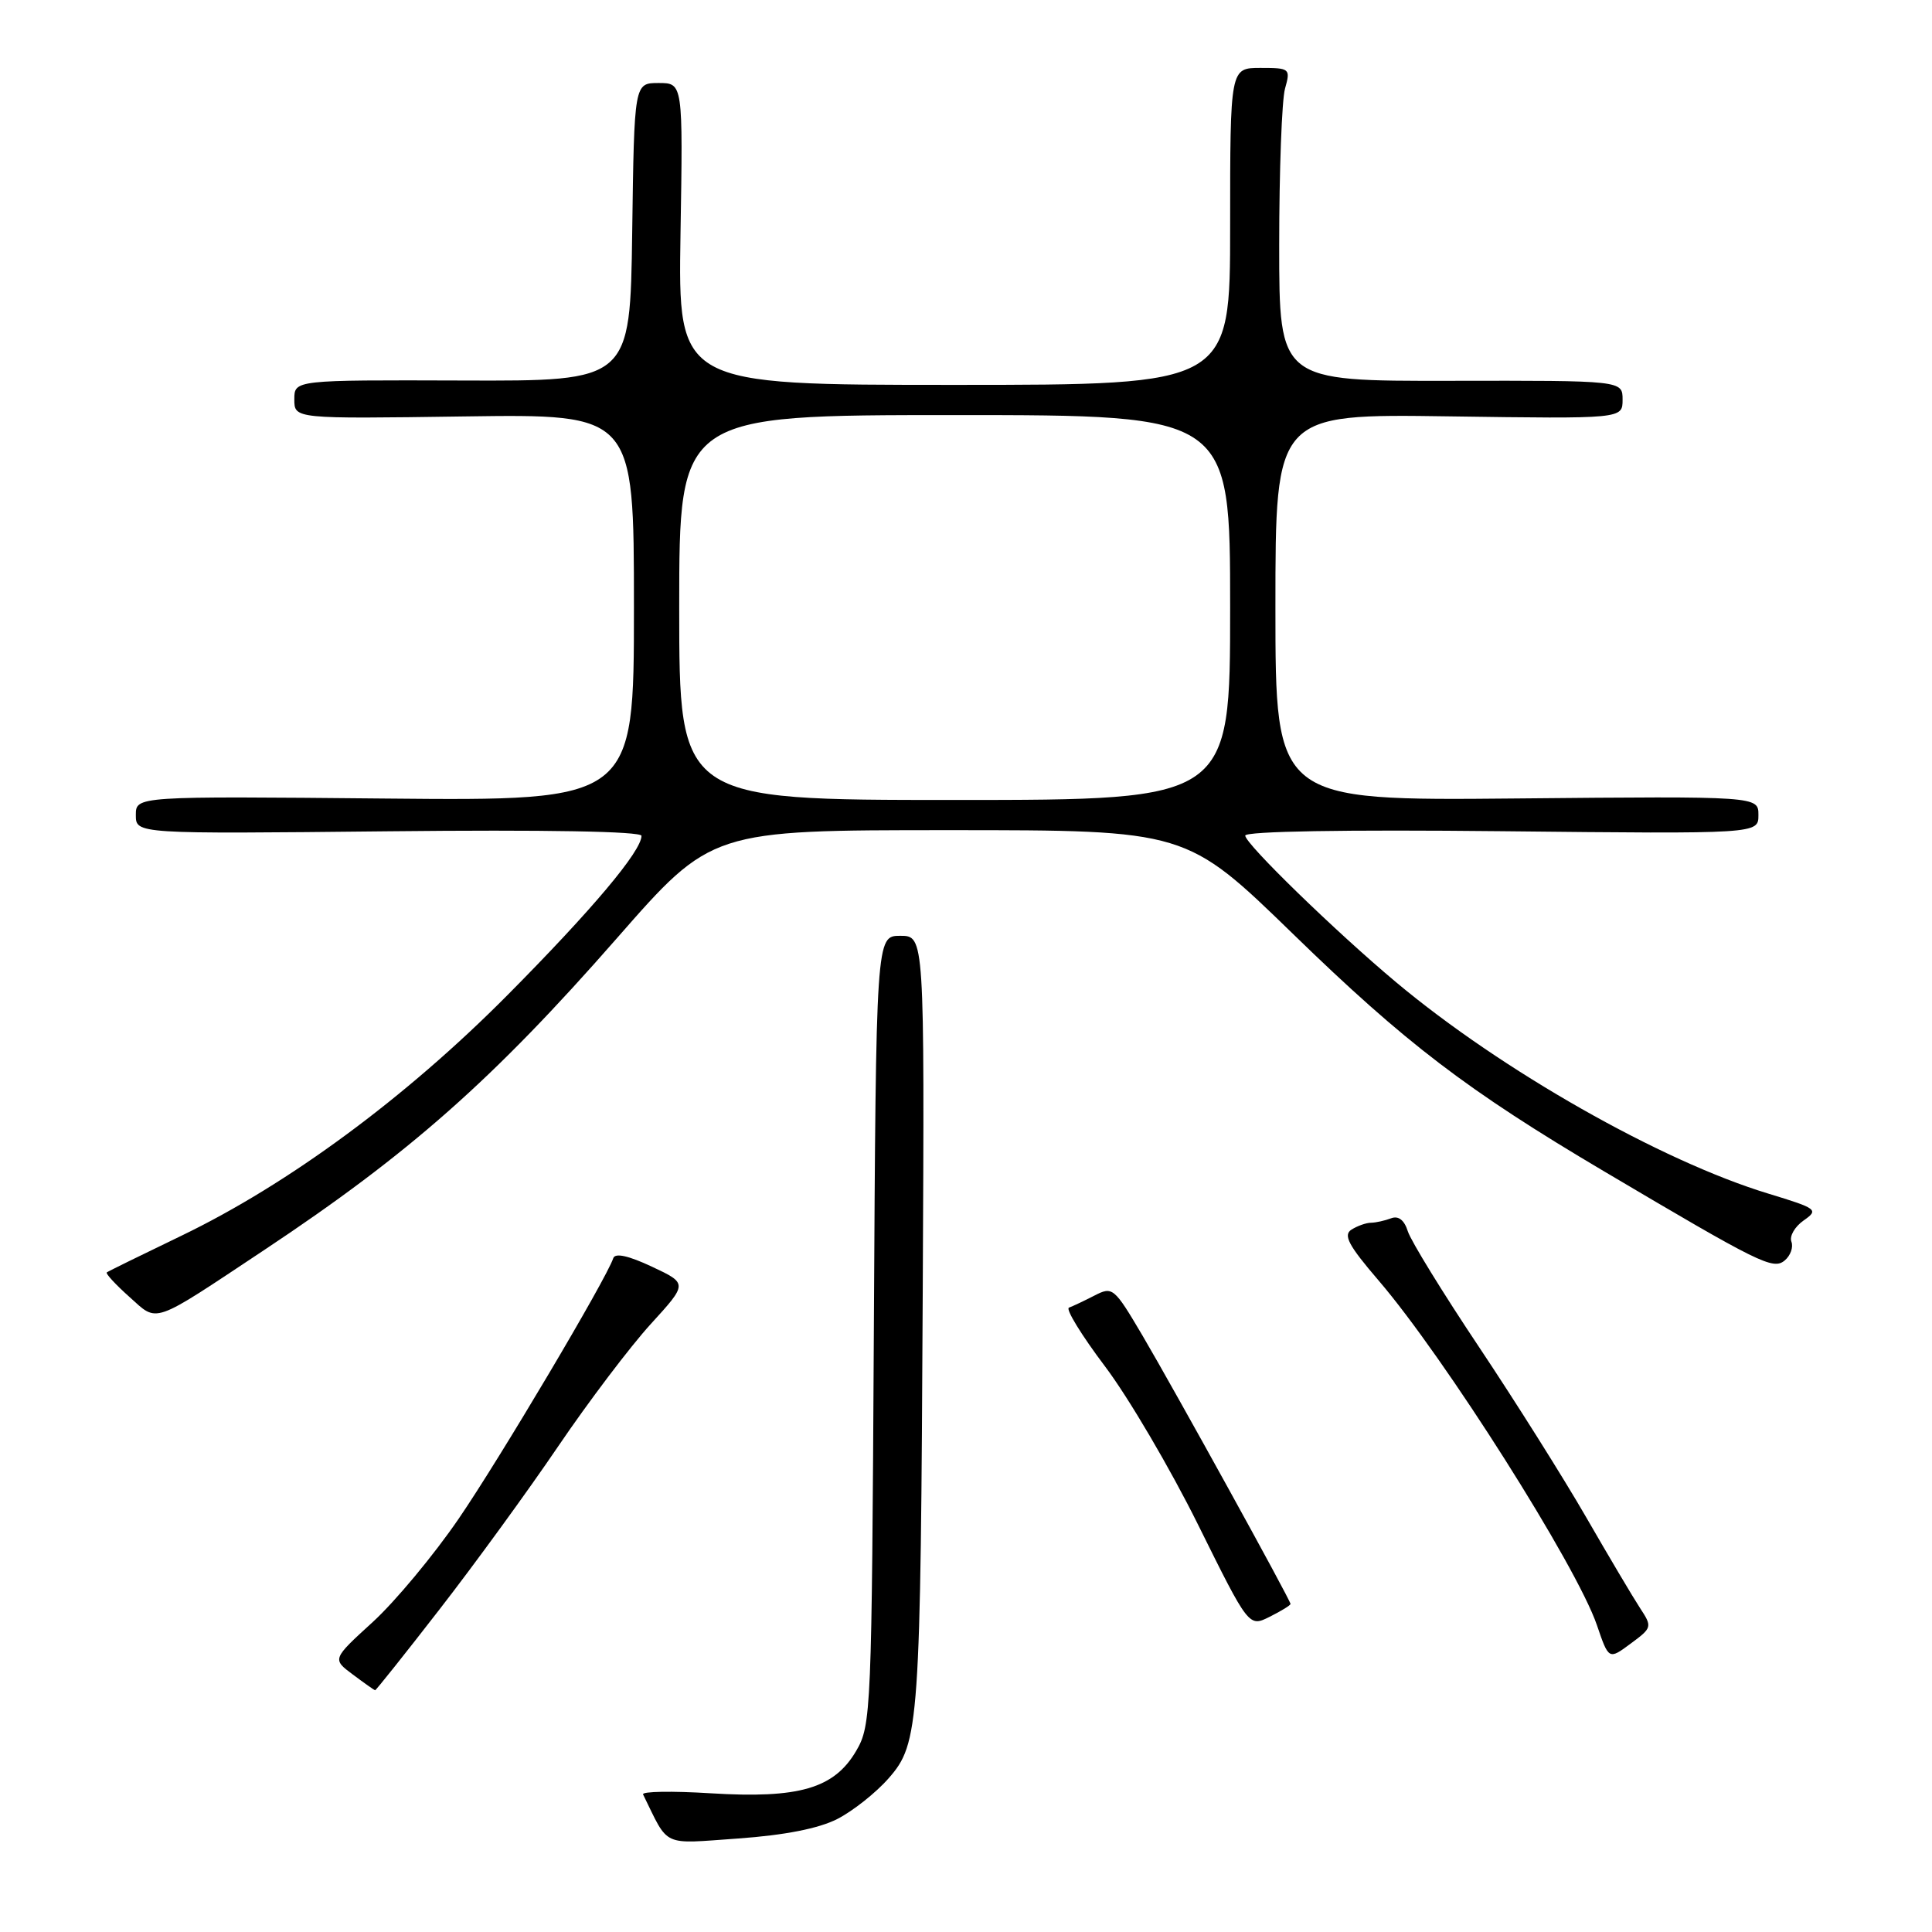 <?xml version="1.0" encoding="UTF-8" standalone="no"?>
<!DOCTYPE svg PUBLIC "-//W3C//DTD SVG 1.1//EN" "http://www.w3.org/Graphics/SVG/1.1/DTD/svg11.dtd" >
<svg xmlns="http://www.w3.org/2000/svg" xmlns:xlink="http://www.w3.org/1999/xlink" version="1.1" viewBox="0 0 256 256">
 <g >
 <path fill="currentColor"
d=" M 110.94 241.03 C 113.00 239.98 116.07 237.55 117.75 235.63 C 121.82 231.00 121.98 228.65 122.27 170.75 C 122.50 124.00 122.50 124.00 119.29 124.00 C 116.08 124.00 116.08 124.00 115.79 176.25 C 115.51 226.85 115.44 228.61 113.45 232.00 C 110.53 236.99 105.88 238.34 94.17 237.62 C 89.04 237.30 85.01 237.37 85.21 237.77 C 88.69 244.85 87.55 244.33 97.81 243.61 C 103.97 243.17 108.47 242.29 110.94 241.03 Z  M 58.24 213.25 C 62.83 207.34 69.91 197.62 73.96 191.65 C 78.01 185.68 83.54 178.39 86.23 175.44 C 91.13 170.07 91.13 170.07 86.38 167.84 C 83.27 166.38 81.50 165.99 81.26 166.72 C 80.34 169.49 66.18 193.36 60.77 201.25 C 57.48 206.06 52.36 212.21 49.40 214.92 C 44.01 219.84 44.01 219.84 46.76 221.89 C 48.27 223.02 49.59 223.95 49.70 223.97 C 49.81 223.99 53.66 219.16 58.24 213.25 Z  M 217.31 213.07 C 216.38 211.65 213.16 206.22 210.15 201.00 C 207.14 195.78 200.76 185.65 195.98 178.49 C 191.20 171.34 186.96 164.44 186.55 163.17 C 186.08 161.66 185.30 161.06 184.33 161.43 C 183.51 161.74 182.31 162.01 181.67 162.02 C 181.03 162.02 179.86 162.44 179.08 162.93 C 177.95 163.65 178.68 165.02 182.67 169.67 C 191.40 179.84 208.93 207.51 211.60 215.34 C 213.17 219.94 213.17 219.94 216.08 217.78 C 218.92 215.68 218.95 215.57 217.31 213.07 Z  M 171.00 212.53 C 171.00 212.03 155.66 184.23 151.37 176.94 C 147.61 170.58 147.43 170.43 145.00 171.68 C 143.62 172.39 142.11 173.10 141.64 173.27 C 141.17 173.44 143.31 176.93 146.41 181.04 C 149.51 185.14 155.07 194.60 158.76 202.05 C 165.48 215.61 165.48 215.61 168.24 214.23 C 169.76 213.47 171.00 212.71 171.00 212.53 Z  M 35.00 165.64 C 54.23 152.87 65.33 143.06 81.75 124.31 C 94.28 110.00 94.28 110.00 125.73 110.00 C 157.18 110.00 157.18 110.00 171.34 123.76 C 186.22 138.23 194.39 144.46 212.50 155.18 C 233.21 167.44 234.94 168.30 236.48 167.02 C 237.25 166.38 237.65 165.26 237.37 164.53 C 237.09 163.80 237.82 162.54 238.99 161.72 C 241.02 160.30 240.81 160.14 234.31 158.16 C 220.10 153.84 198.97 141.85 185.00 130.16 C 176.98 123.45 165.00 111.81 165.00 110.72 C 165.00 110.15 178.23 109.92 199.00 110.14 C 233.00 110.50 233.00 110.50 233.00 108.00 C 233.00 105.50 233.00 105.50 201.00 105.80 C 169.00 106.10 169.00 106.10 169.00 80.47 C 169.00 54.84 169.00 54.84 192.00 55.17 C 215.00 55.50 215.00 55.50 215.00 52.96 C 215.00 50.42 215.00 50.42 192.25 50.46 C 169.50 50.50 169.50 50.50 169.50 32.50 C 169.50 22.60 169.85 13.26 170.27 11.75 C 171.02 9.08 170.92 9.00 167.02 9.00 C 163.00 9.00 163.00 9.00 163.00 30.00 C 163.00 51.00 163.00 51.00 126.42 51.00 C 89.85 51.00 89.85 51.00 90.17 31.00 C 90.50 11.00 90.50 11.00 87.27 11.00 C 84.04 11.00 84.04 11.00 83.77 30.75 C 83.50 50.50 83.50 50.50 61.25 50.42 C 39.00 50.35 39.00 50.35 39.00 52.92 C 39.00 55.50 39.00 55.50 61.50 55.18 C 84.00 54.86 84.00 54.86 84.00 80.49 C 84.00 106.12 84.00 106.12 51.00 105.81 C 18.00 105.50 18.00 105.50 18.00 108.00 C 18.00 110.50 18.00 110.50 51.50 110.15 C 72.24 109.93 85.00 110.16 85.00 110.75 C 85.00 112.78 78.45 120.56 67.22 131.88 C 53.73 145.47 38.20 156.92 24.00 163.76 C 18.77 166.28 14.34 168.45 14.15 168.60 C 13.96 168.74 15.31 170.21 17.15 171.85 C 20.98 175.28 19.94 175.64 35.00 165.64 Z  M 90.00 80.50 C 90.00 55.00 90.00 55.00 126.50 55.00 C 163.00 55.00 163.00 55.00 163.00 80.50 C 163.00 106.00 163.00 106.00 126.50 106.00 C 90.00 106.00 90.00 106.00 90.00 80.50 Z "/>
</g>
</svg>